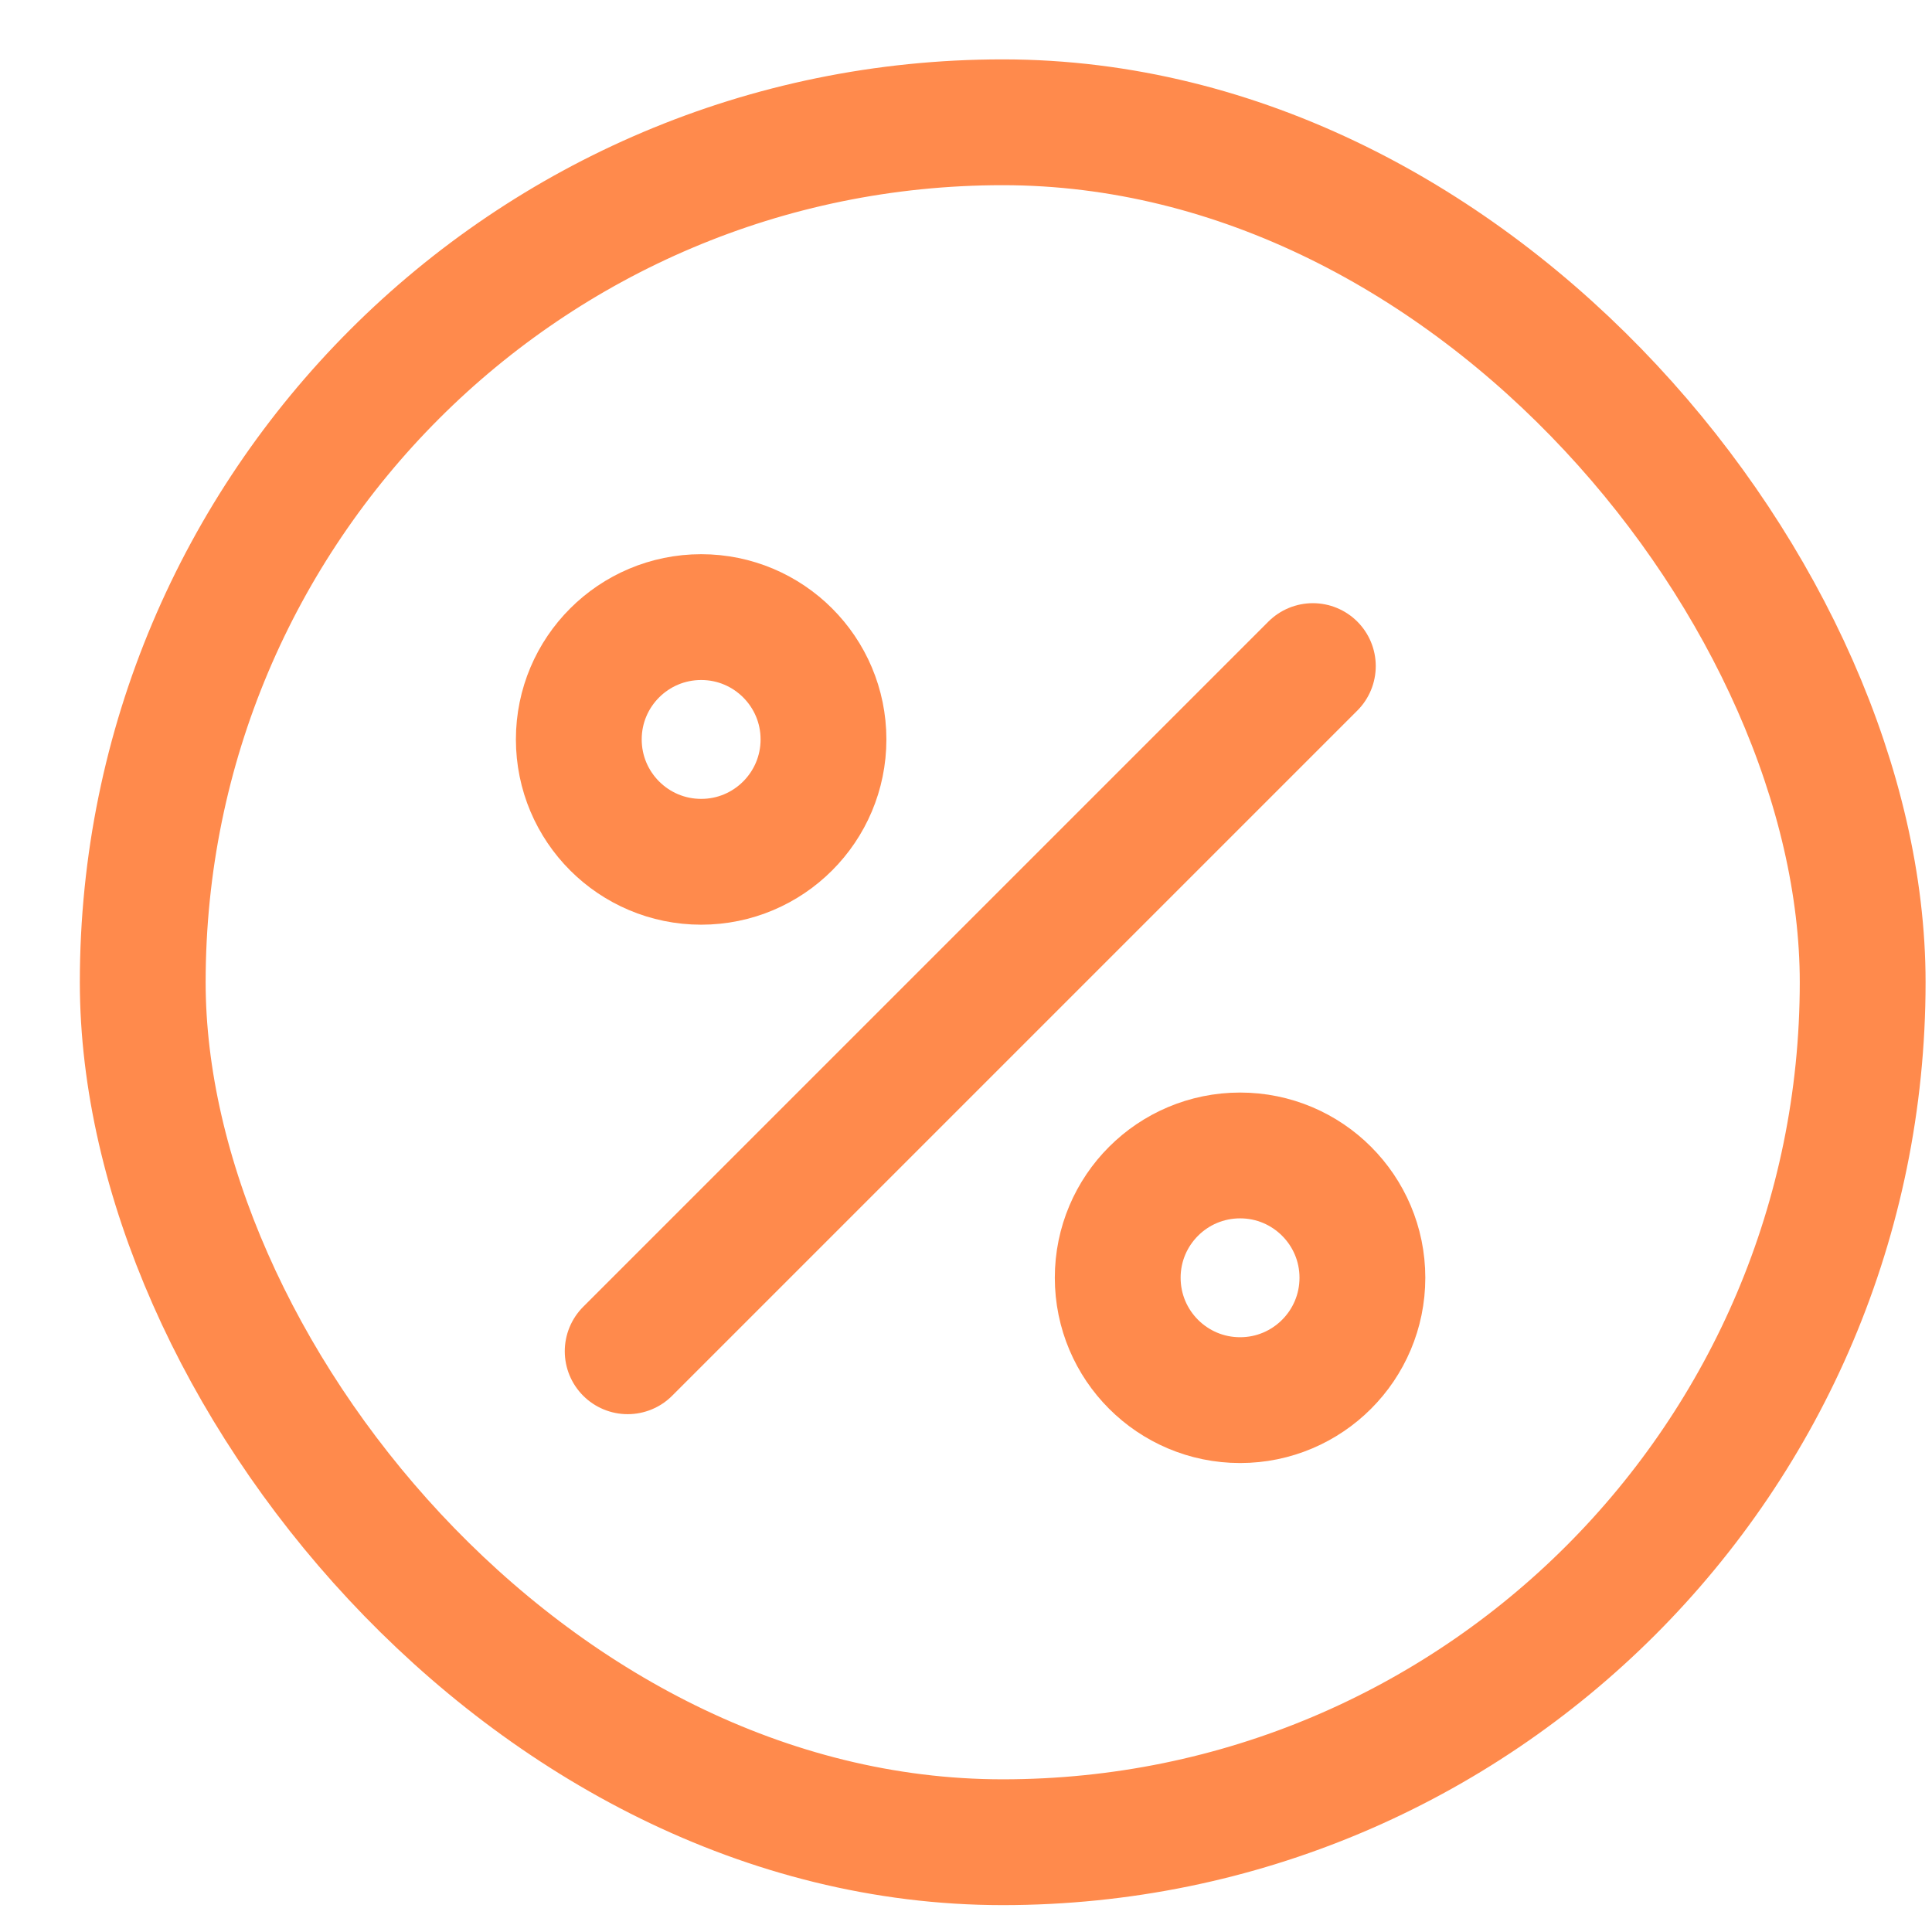 <svg width="17" height="17" viewBox="0 0 17 17" fill="none" xmlns="http://www.w3.org/2000/svg">
<rect x="1.256" y="1.076" width="15.134" height="15.134" rx="7.567" stroke="#FF8A4C" stroke-width="1.107"/>
<path d="M11.552 5.861L5.523 11.89" stroke="#FF8A4C" stroke-width="1.107" stroke-linecap="round" stroke-linejoin="round"/>
<path d="M6.17 7.583C6.764 7.583 7.246 7.101 7.246 6.506C7.246 5.912 6.764 5.43 6.17 5.43C5.575 5.43 5.093 5.912 5.093 6.506C5.093 7.101 5.575 7.583 6.17 7.583Z" stroke="#FF8A4C" stroke-width="1.107" stroke-linecap="round" stroke-linejoin="round"/>
<path d="M10.912 12.32C11.506 12.32 11.988 11.838 11.988 11.243C11.988 10.649 11.506 10.167 10.912 10.167C10.317 10.167 9.835 10.649 9.835 11.243C9.835 11.838 10.317 12.32 10.912 12.32Z" stroke="#FF8A4C" stroke-width="1.107" stroke-linecap="round" stroke-linejoin="round"/>
</svg>
